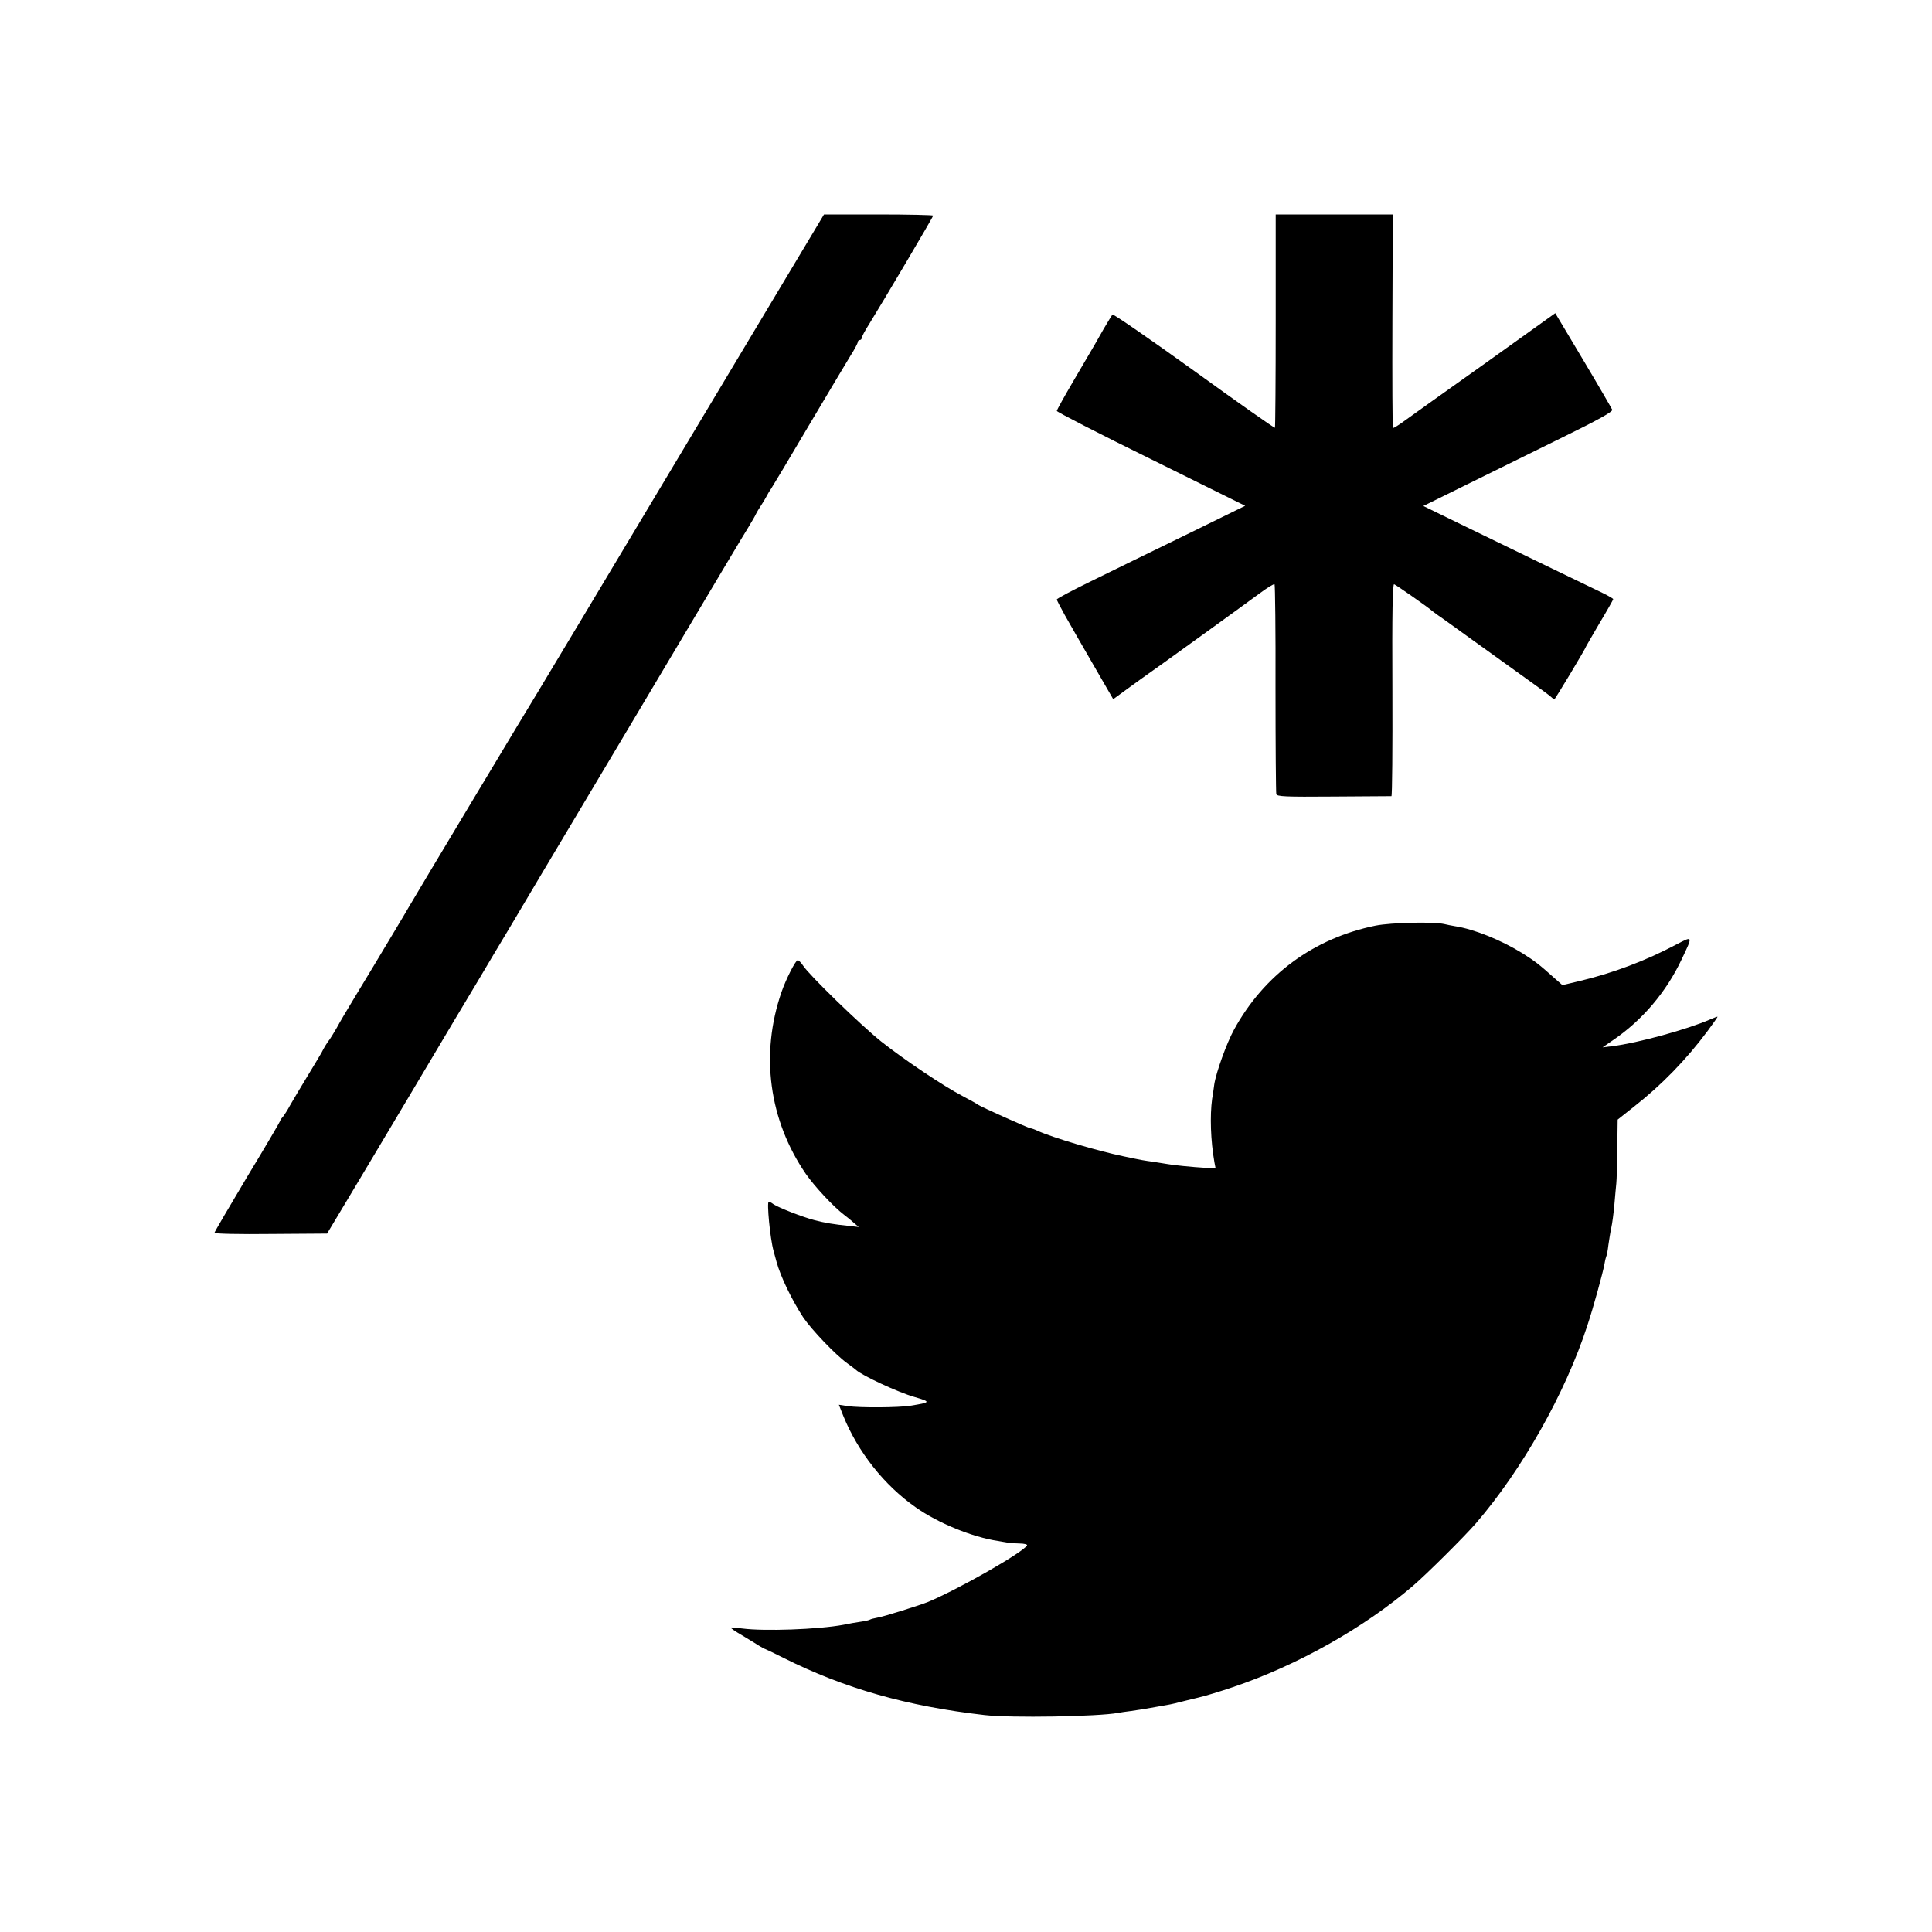 <?xml version="1.0" standalone="no"?>
<!DOCTYPE svg PUBLIC "-//W3C//DTD SVG 20010904//EN"
 "http://www.w3.org/TR/2001/REC-SVG-20010904/DTD/svg10.dtd">
<svg version="1.0" xmlns="http://www.w3.org/2000/svg"
 width="1000pt" height="1000pt" viewBox="0 0 1000 1000"
 preserveAspectRatio="xMidYMid meet">
<g transform="translate(0,1000) scale(0.1,-0.1)"
fill="#000000" stroke="none">
<path d="M3536 7673 c-401 -670 -739 -1234 -751 -1253 -22 -34 -646 -1074
-669 -1115 -6 -11 -47 -80 -91 -153 -44 -73 -87 -145 -96 -160 -9 -15 -49 -81
-89 -147 -40 -66 -84 -140 -97 -165 -14 -25 -31 -51 -36 -59 -11 -13 -31 -45
-43 -70 -4 -7 -36 -61 -72 -120 -35 -58 -76 -126 -90 -151 -13 -25 -31 -52
-38 -61 -8 -8 -14 -18 -14 -21 0 -3 -76 -133 -170 -288 -93 -156 -170 -287
-170 -291 0 -5 131 -8 292 -6 l291 2 102 170 c56 94 216 361 355 595 139 234
285 479 325 545 39 66 114 192 167 280 52 88 222 374 378 635 156 261 402 675
548 920 146 245 281 472 302 505 20 33 40 67 43 75 4 8 16 29 27 45 11 17 23
37 27 45 4 8 14 26 24 40 9 14 97 160 194 325 98 165 195 328 216 362 22 34
39 67 39 73 0 5 5 10 10 10 6 0 10 5 10 10 0 6 17 39 39 73 73 118 331 554
331 561 0 3 -127 6 -283 6 l-282 0 -729 -1217z"/>
<path d="M6603 8340 c0 -303 -2 -552 -4 -554 -2 -3 -191 130 -419 295 -228
164 -418 295 -422 291 -3 -4 -23 -36 -44 -72 -40 -71 -36 -64 -158 -272 -47
-80 -86 -150 -86 -155 0 -5 219 -118 488 -250 l487 -241 -310 -152 c-170 -83
-390 -190 -487 -238 -98 -48 -178 -90 -178 -95 0 -4 19 -40 41 -80 23 -40 50
-88 61 -107 11 -19 58 -101 105 -182 l85 -147 78 57 c43 31 88 64 100 72 48
33 520 374 583 421 38 28 71 48 74 45 3 -3 6 -245 5 -538 0 -293 2 -540 4
-548 3 -13 44 -15 296 -13 161 1 296 2 300 2 4 1 6 249 5 551 -2 402 1 549 9
546 11 -4 184 -125 194 -136 3 -3 19 -14 35 -26 17 -11 98 -70 180 -129 83
-60 204 -147 270 -194 66 -47 126 -91 133 -98 7 -7 15 -13 17 -13 4 0 165 268
165 275 0 1 32 56 70 121 39 65 70 120 70 123 0 3 -35 23 -78 43 -82 39 -381
184 -706 342 l-199 97 229 113 c126 62 347 171 491 242 184 90 261 133 258
143 -3 7 -70 123 -150 257 l-145 243 -362 -259 c-200 -142 -388 -276 -418
-298 -30 -22 -57 -39 -60 -37 -3 2 -4 251 -3 554 l2 551 -303 0 -303 0 0 -550z"/>
<path d="M7120 5209 c-320 -65 -578 -255 -733 -539 -38 -69 -93 -222 -102
-283 -3 -20 -7 -54 -11 -74 -12 -88 -8 -217 12 -330 l6 -31 -49 3 c-70 4 -178
15 -201 20 -11 2 -42 7 -69 11 -56 8 -54 7 -158 29 -135 28 -367 97 -442 131
-17 8 -34 14 -38 14 -11 0 -257 111 -271 121 -6 5 -42 25 -80 45 -102 53 -304
189 -424 284 -108 87 -372 343 -404 393 -10 15 -22 27 -27 27 -11 0 -61 -98
-84 -165 -111 -321 -65 -663 126 -941 46 -66 143 -170 197 -211 13 -10 36 -28
50 -41 l27 -23 -53 6 c-77 8 -121 15 -178 30 -61 16 -181 63 -209 81 -11 8
-22 14 -26 14 -11 0 7 -191 25 -255 1 -5 8 -30 15 -55 21 -78 80 -199 138
-288 43 -64 168 -195 228 -238 22 -16 42 -31 45 -34 28 -28 219 -117 304 -141
86 -25 85 -28 -22 -45 -61 -10 -263 -11 -324 -2 l-46 7 23 -58 c76 -187 212
-359 375 -473 116 -82 293 -154 425 -174 28 -5 53 -9 58 -10 4 -1 28 -2 53 -3
25 0 43 -5 40 -10 -24 -38 -348 -223 -511 -292 -41 -17 -235 -78 -264 -82 -16
-3 -33 -7 -38 -10 -4 -3 -26 -8 -48 -11 -22 -3 -62 -10 -90 -16 -130 -24 -409
-34 -523 -19 -31 4 -58 6 -60 5 -2 -2 25 -21 60 -41 35 -21 74 -45 88 -54 14
-8 27 -16 30 -16 3 -1 46 -21 95 -46 318 -159 639 -250 1040 -296 137 -16 589
-8 692 11 10 2 41 7 68 10 28 4 73 11 100 16 28 5 66 12 85 15 19 3 62 13 95
22 33 8 65 16 70 17 31 7 110 31 175 53 335 113 680 307 935 526 72 62 263
252 324 322 238 276 463 673 577 1024 31 93 81 275 89 320 3 19 8 37 10 41 2
3 7 29 10 56 4 27 10 67 15 89 5 22 12 76 16 120 4 44 8 94 10 110 2 17 4 98
5 180 l2 150 87 69 c141 111 266 239 378 389 28 38 52 72 52 74 0 2 -17 -4
-37 -13 -119 -52 -377 -123 -508 -139 l-50 -6 55 38 c150 102 274 248 353 415
60 126 61 125 -27 79 -156 -83 -327 -148 -505 -190 l-84 -20 -42 37 c-78 70
-100 87 -165 128 -110 68 -250 125 -349 140 -18 3 -43 8 -55 11 -56 13 -275 8
-356 -8z"/>
</g>
</svg>
